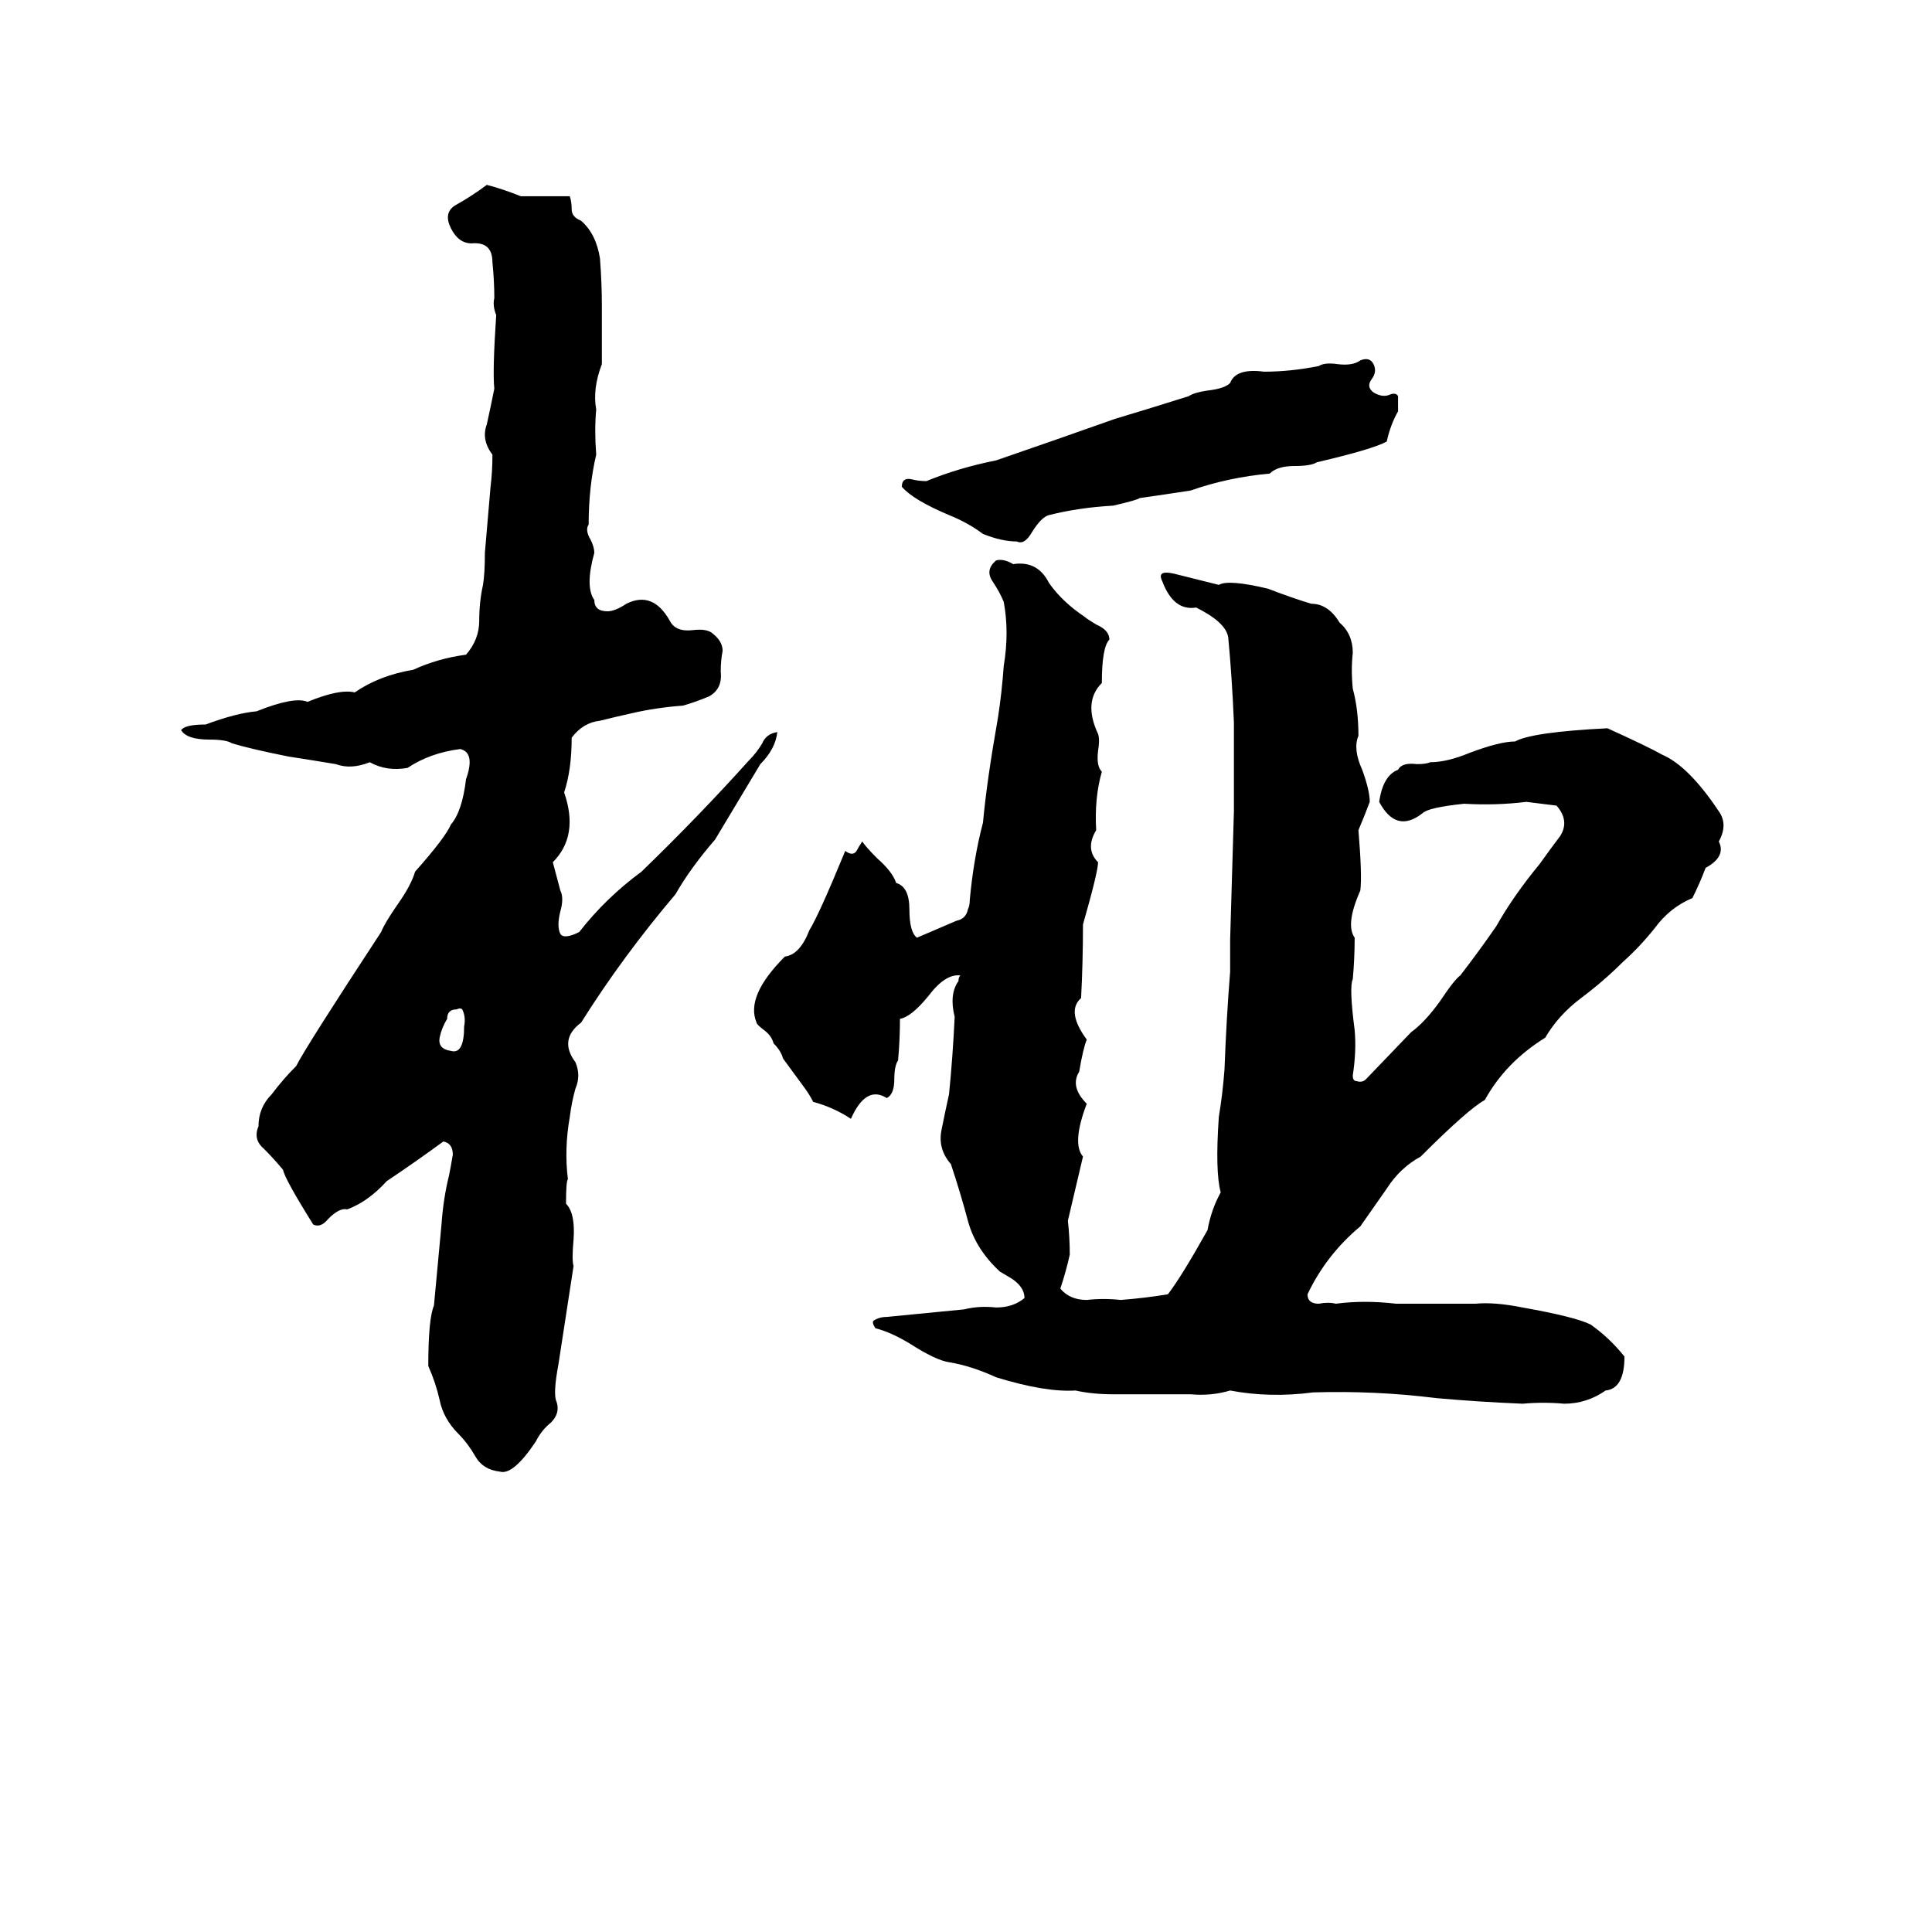 <svg xmlns="http://www.w3.org/2000/svg" viewBox="0 -800 1024 1024">
	<path fill="#000000" d="M258 -702Q266 -700 276 -696Q289 -696 302 -696Q303 -693 303 -689Q303 -685 308 -683Q316 -676 318 -663Q319 -650 319 -638Q319 -622 319 -607Q314 -594 316 -583Q315 -572 316 -559Q312 -542 312 -522Q310 -519 313 -514Q315 -510 315 -507Q310 -489 315 -482Q315 -476 322 -476Q326 -476 332 -480Q346 -487 355 -471Q358 -465 367 -466Q375 -467 378 -464Q383 -460 383 -455Q382 -450 382 -444Q383 -435 376 -431Q369 -428 362 -426Q348 -425 335 -422Q326 -420 318 -418Q309 -417 303 -409Q303 -392 299 -380Q307 -357 293 -343L297 -328Q299 -324 297 -317Q295 -309 297 -305Q299 -302 307 -306Q321 -324 340 -338Q370 -367 397 -397Q401 -401 404 -406Q406 -411 412 -412Q411 -403 403 -395Q391 -375 379 -355Q366 -340 358 -326Q330 -293 308 -258Q296 -249 305 -237Q308 -230 305 -223Q303 -216 302 -208Q299 -191 301 -175Q300 -174 300 -162Q305 -157 304 -143Q303 -132 304 -129Q300 -103 296 -77Q293 -61 295 -57Q297 -51 292 -46Q287 -42 284 -36Q272 -18 265 -20Q256 -21 252 -28Q248 -35 243 -40Q235 -48 233 -58Q231 -67 227 -76Q227 -101 230 -108Q232 -129 234 -151Q235 -165 238 -177Q239 -182 240 -188Q240 -194 235 -195Q220 -184 205 -174Q195 -163 184 -159Q180 -160 174 -154Q170 -149 166 -151Q151 -175 150 -180Q145 -186 140 -191Q134 -196 137 -203Q137 -213 144 -220Q150 -228 157 -235Q162 -245 202 -306Q204 -311 211 -321Q218 -331 220 -338Q236 -356 239 -363Q245 -370 247 -387Q252 -401 244 -403Q228 -401 216 -393Q205 -391 196 -396Q186 -392 178 -395Q166 -397 153 -399Q133 -403 123 -406Q120 -408 111 -408Q99 -408 96 -413Q98 -416 109 -416Q125 -422 136 -423Q156 -431 163 -428Q180 -435 188 -433Q201 -442 219 -445Q232 -451 247 -453Q254 -461 254 -471Q254 -481 256 -490Q257 -496 257 -507L260 -542Q261 -550 261 -559Q255 -567 258 -575Q260 -584 262 -594Q261 -603 263 -633Q261 -638 262 -642Q262 -651 261 -661Q261 -672 250 -671Q243 -671 239 -679Q235 -687 241 -691Q250 -696 258 -702ZM721 -609Q726 -611 728 -607Q730 -603 727 -599Q724 -595 728 -592Q733 -589 737 -591Q740 -592 741 -590Q741 -587 741 -582Q737 -575 735 -566Q728 -562 698 -555Q695 -553 686 -553Q677 -553 673 -549Q651 -547 631 -540Q618 -538 604 -536Q603 -535 590 -532Q572 -531 556 -527Q552 -526 547 -518Q543 -511 539 -513Q531 -513 521 -517Q513 -523 503 -527Q484 -535 478 -542Q478 -547 483 -546Q487 -545 491 -545Q508 -552 528 -556Q560 -567 591 -578Q611 -584 630 -590Q633 -592 640 -593Q649 -594 652 -597Q655 -605 670 -603Q684 -603 699 -606Q702 -608 709 -607Q717 -606 721 -609ZM528 -503Q532 -504 537 -501Q550 -503 556 -491Q563 -481 575 -473Q576 -472 581 -469Q588 -466 588 -461Q584 -457 584 -438Q574 -428 582 -411Q583 -408 582 -402Q581 -394 584 -391Q580 -377 581 -360Q575 -350 582 -343Q582 -338 574 -310Q574 -290 573 -271Q565 -264 576 -249Q574 -244 572 -232Q567 -224 576 -215Q568 -194 574 -187Q570 -170 566 -153Q567 -144 567 -135Q565 -126 562 -117Q567 -111 576 -111Q585 -112 594 -111Q607 -112 619 -114Q626 -123 640 -148Q642 -159 647 -168Q644 -179 646 -208Q648 -220 649 -233Q650 -260 652 -285Q652 -293 652 -302L654 -370Q654 -393 654 -417Q653 -441 651 -462Q650 -470 634 -478Q622 -476 616 -492Q613 -498 622 -496Q634 -493 646 -490Q651 -493 672 -488Q685 -483 695 -480Q704 -480 710 -470Q717 -464 717 -454Q716 -445 717 -435Q720 -424 720 -410Q717 -403 722 -392Q726 -381 726 -375Q723 -367 720 -360Q722 -336 721 -328Q713 -310 718 -303Q718 -292 717 -281Q715 -277 718 -254Q719 -243 717 -230Q717 -227 719 -227Q722 -226 724 -228L748 -253Q755 -258 763 -269Q771 -281 774 -283Q784 -296 793 -309Q802 -325 816 -342Q821 -349 827 -357Q832 -365 825 -373Q817 -374 809 -375Q793 -373 776 -374Q757 -372 754 -369Q740 -358 731 -375Q733 -389 741 -392Q743 -396 751 -395Q756 -395 758 -396Q767 -396 779 -401Q795 -407 803 -407Q812 -412 852 -414Q874 -404 881 -400Q895 -394 911 -370Q916 -363 911 -354Q915 -346 904 -340Q901 -332 897 -324Q885 -319 877 -308Q869 -298 860 -290Q850 -280 838 -271Q826 -262 819 -250Q798 -237 787 -217Q778 -212 753 -187Q742 -181 735 -170Q728 -160 721 -150Q703 -135 693 -114Q693 -109 699 -109Q704 -110 708 -109Q723 -111 740 -109Q755 -109 769 -109Q776 -109 782 -109Q792 -110 807 -107Q835 -102 843 -98Q853 -91 861 -81Q861 -64 851 -63Q841 -56 829 -56Q818 -57 807 -56Q783 -57 761 -59Q729 -63 696 -62Q673 -59 652 -63Q642 -60 631 -61Q611 -61 590 -61Q579 -61 570 -63Q554 -62 528 -70Q515 -76 503 -78Q496 -79 482 -88Q472 -94 464 -96Q462 -99 463 -100Q466 -102 470 -102Q491 -104 511 -106Q519 -108 528 -107Q537 -107 543 -112Q543 -117 538 -121Q537 -122 530 -126Q517 -138 513 -153Q509 -168 504 -183Q497 -191 499 -201Q501 -211 503 -220Q505 -240 506 -261Q503 -273 508 -280Q508 -282 509 -283Q501 -284 492 -272Q483 -261 477 -260Q477 -249 476 -238Q474 -235 474 -228Q474 -220 470 -218Q459 -225 451 -207Q442 -213 431 -216Q429 -220 426 -224L415 -239Q414 -243 410 -247Q409 -251 405 -254Q401 -257 401 -258Q395 -272 416 -293Q424 -294 429 -307Q434 -315 448 -349Q452 -346 454 -349Q455 -351 457 -354Q459 -351 465 -345Q473 -338 475 -332Q482 -330 482 -318Q482 -306 486 -303L507 -312Q512 -313 513 -318Q514 -320 514 -323Q516 -345 521 -364Q523 -386 529 -420Q531 -433 532 -447Q535 -465 532 -481Q530 -486 526 -492Q522 -498 528 -503ZM242 -265Q237 -265 237 -260Q234 -255 233 -250Q232 -244 239 -243Q246 -241 246 -256Q247 -261 245 -265Q244 -266 242 -265Z"/>
</svg>